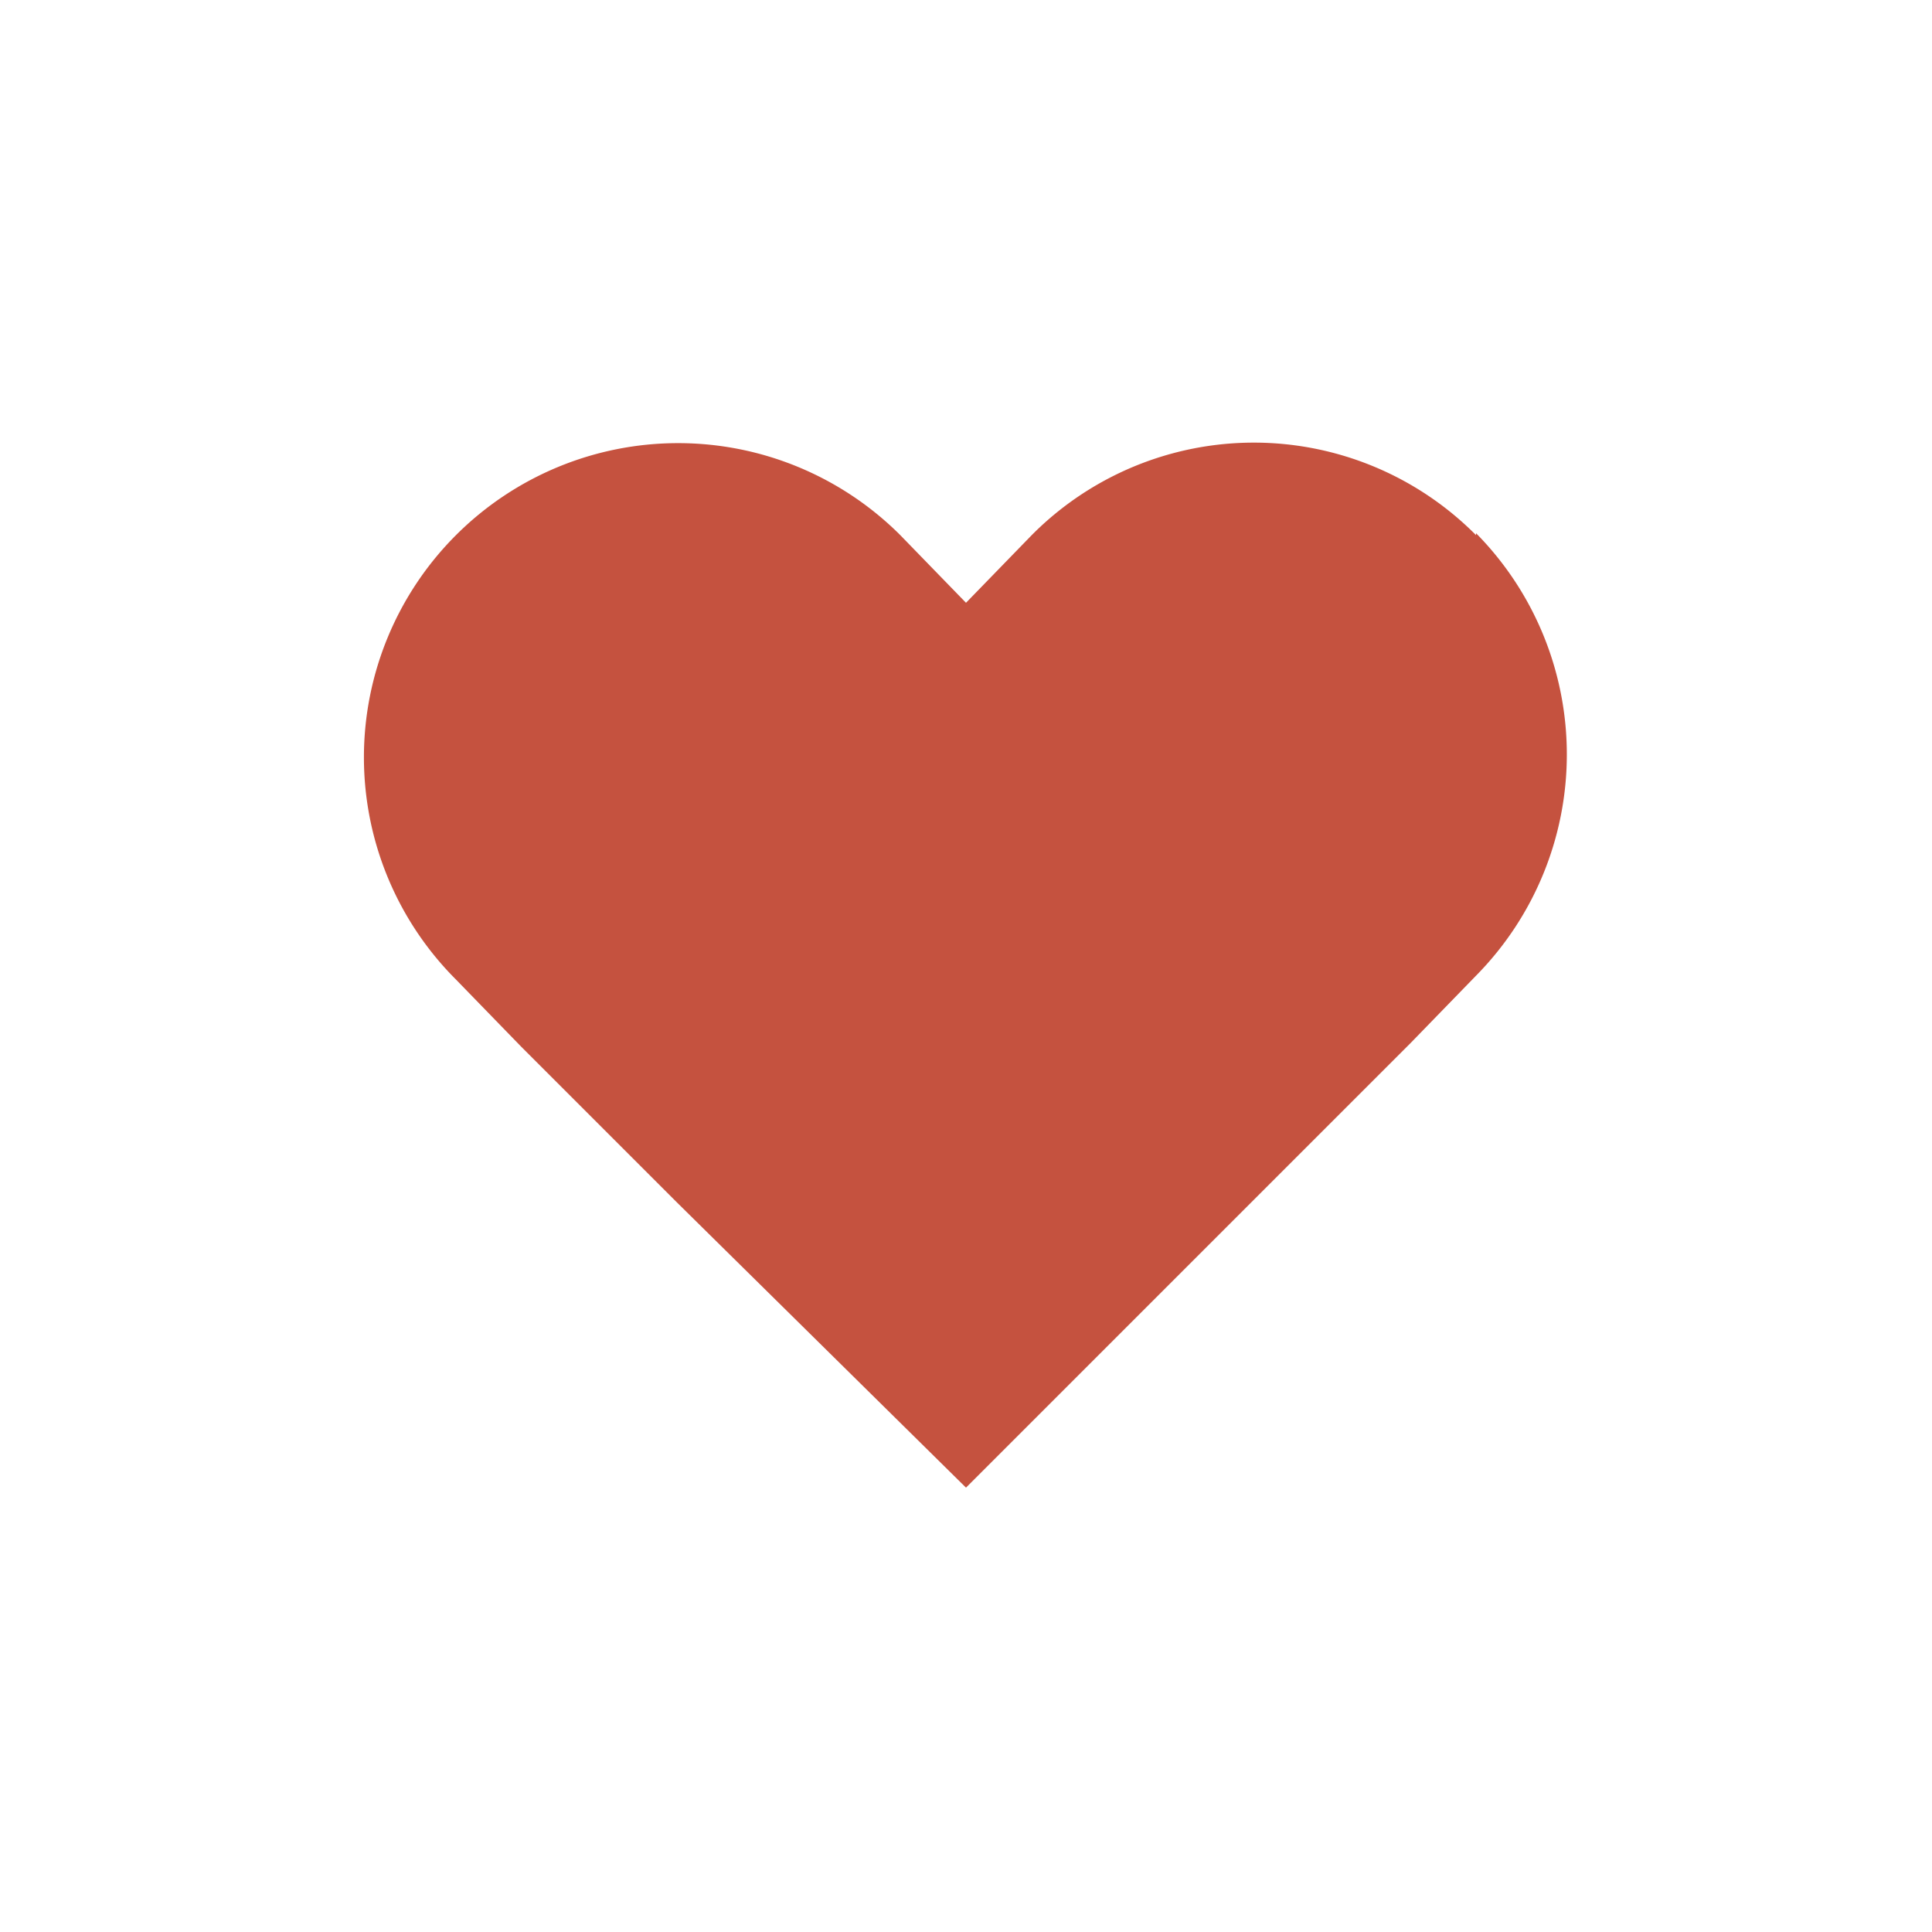 <svg xmlns="http://www.w3.org/2000/svg" width="200" height="200" preserveAspectRatio="xMidYMid" viewBox="0 0 100 100" style="background:0 0"><path fill="#c5523f" d="M76.4 27.7a16.2 16.2 0 0 0-23 0L50 31.2l-3.4-3.5a16.2 16.2 0 1 0-23 23l3.4 3.5 8 8L50 77l15-15 8-8 3.4-3.5a16.3 16.3 0 0 0 0-22.9z"><animateTransform attributeName="transform" begin="0s" calcMode="spline" dur="1s" keySplines="0.215 0.61,0.355 1;0.215 0.61,0.355 1;0.215 0.61,0.355 1;0.215 0.61,0.355 1;0.215 0.61,0.355 1" keyTimes="0;0.05;0.39;0.45;0.6;1" repeatCount="indefinite" type="scale" values="0.68;0.8;0.6;0.72;0.68;0.64"/></path></svg>
